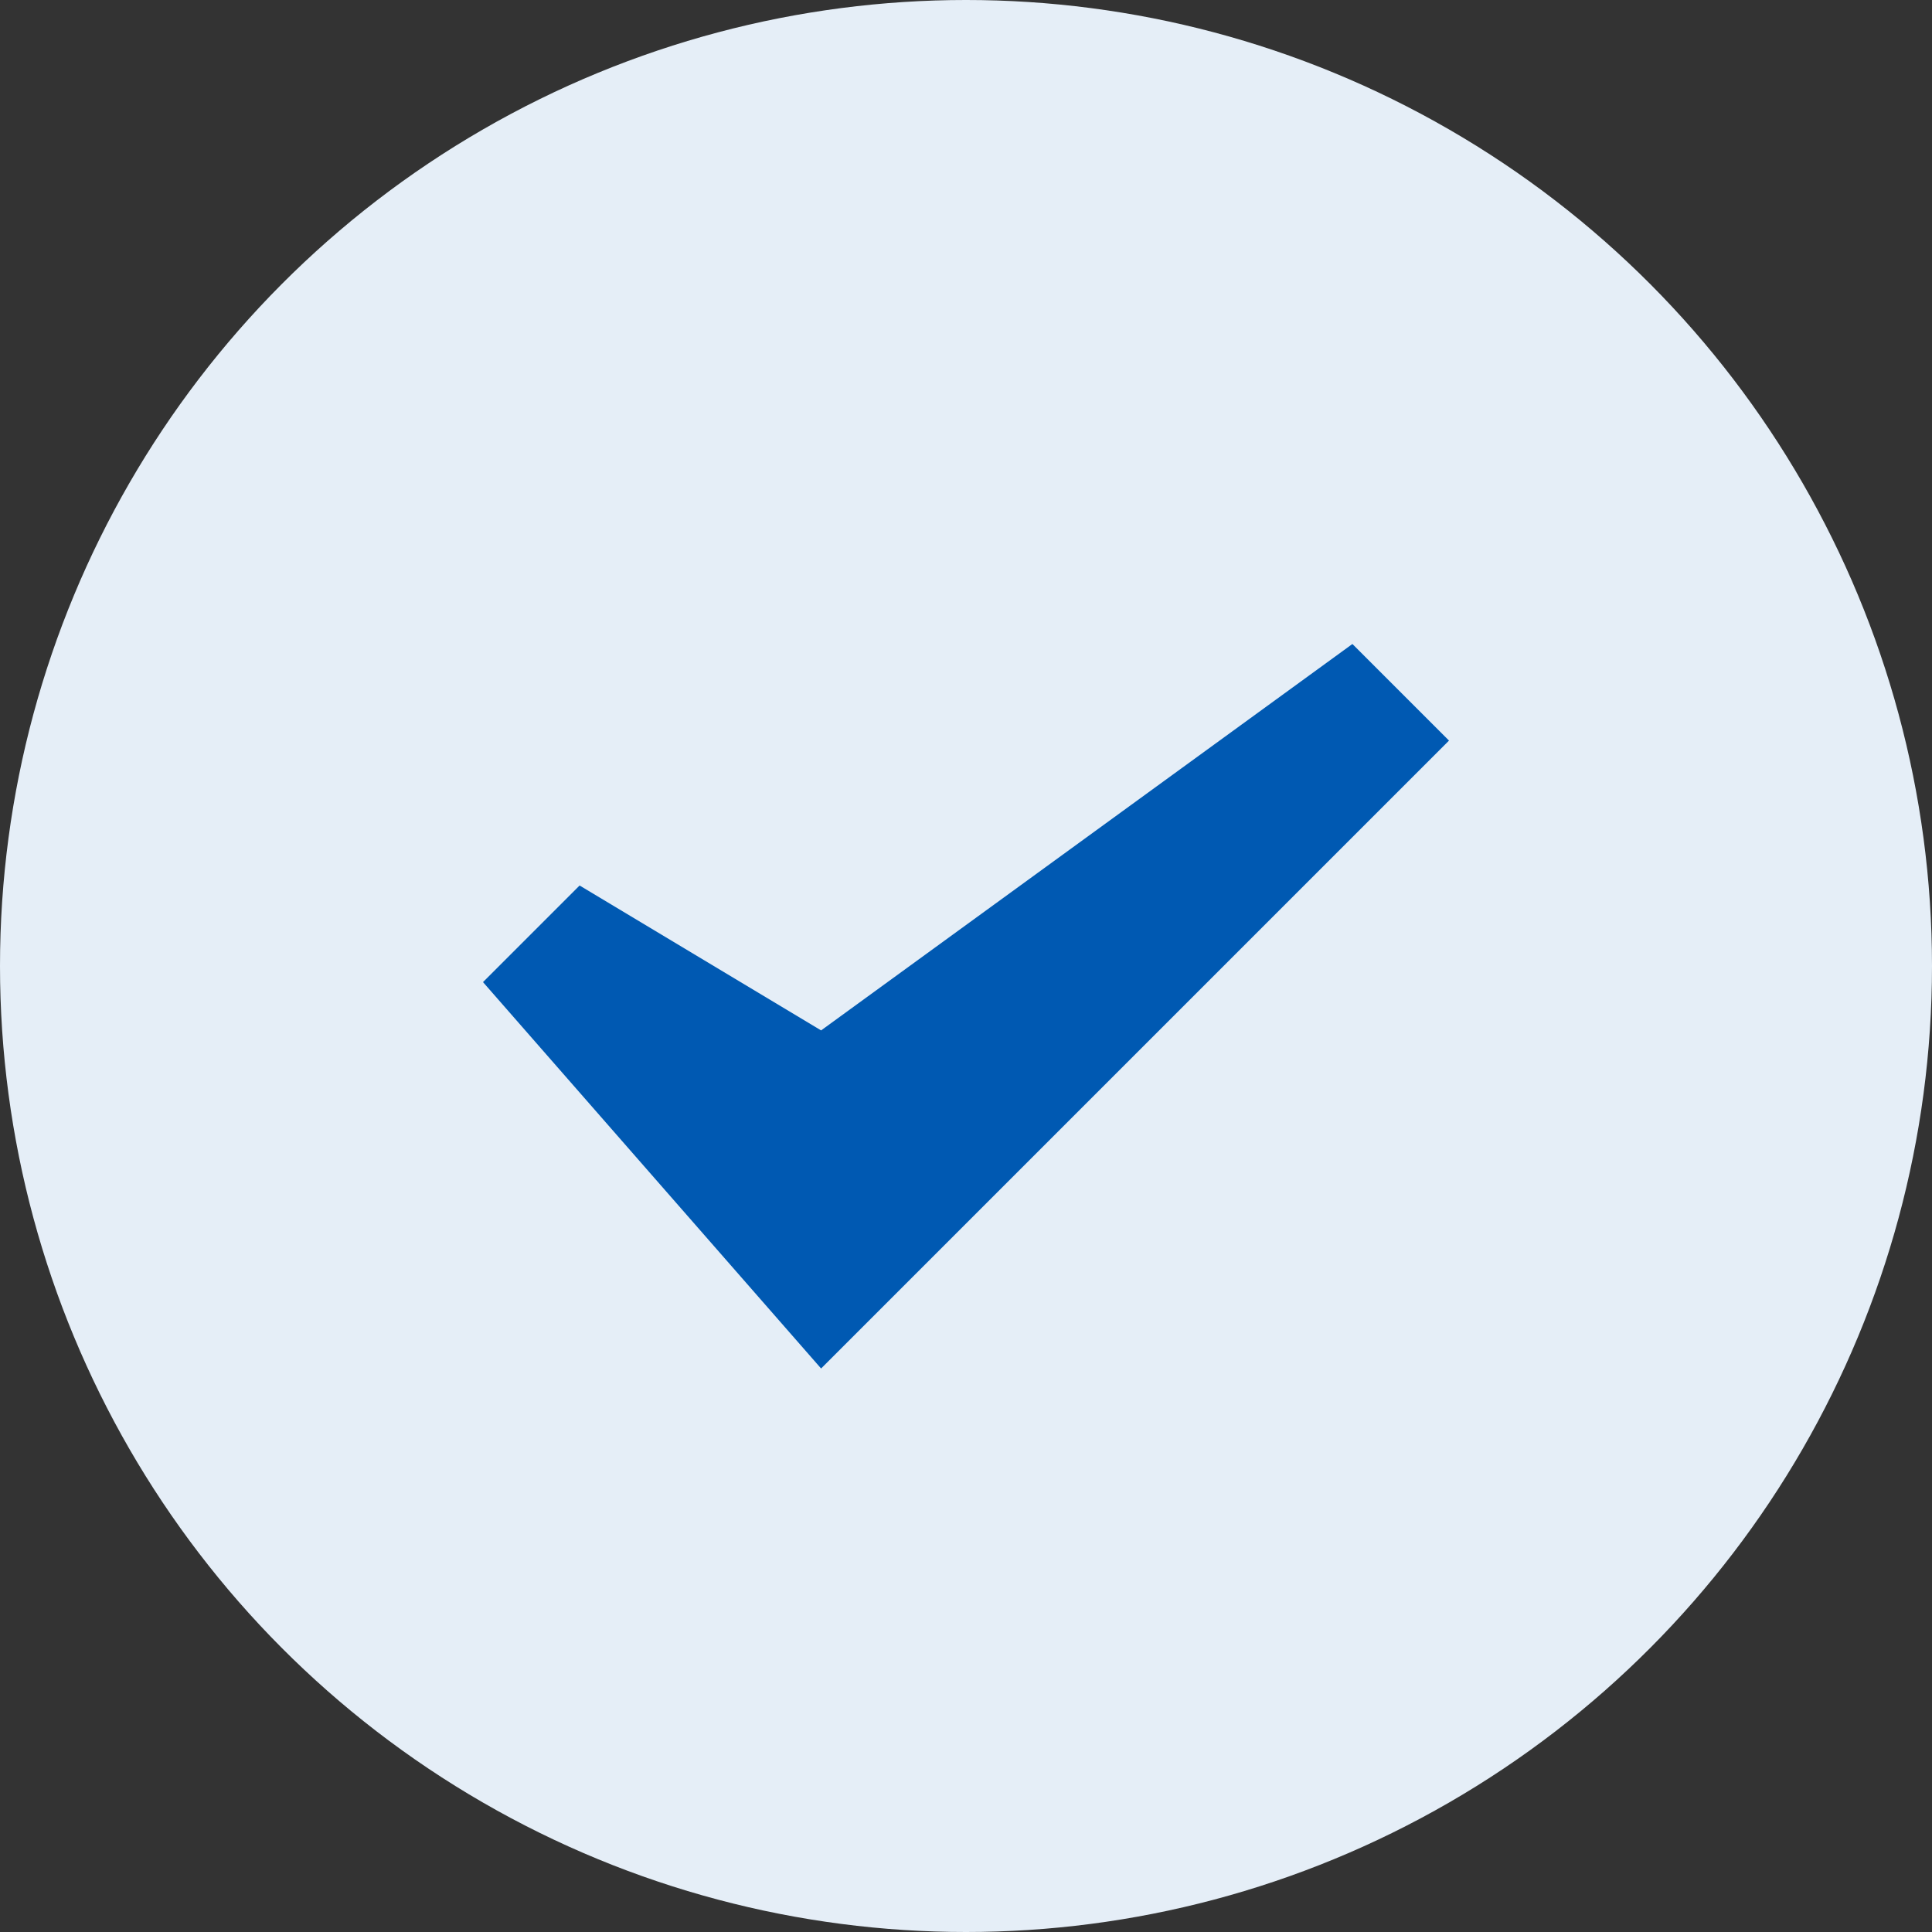 <?xml version="1.0" encoding="UTF-8"?>
<svg width="24px" height="24px" viewBox="0 0 24 24" version="1.1" xmlns="http://www.w3.org/2000/svg" xmlns:xlink="http://www.w3.org/1999/xlink">
    <rect x="0" y="0" width="24" height="24" fill="#333333" stroke="none"/>
    <!-- Generator: Sketch 62 (91390) - https://sketch.com -->
    <title>closed verification</title>
    <desc>Created with Sketch.</desc>
    <g id="👨🏻‍💼-client-admin" stroke="none" stroke-width="1" fill="none" fill-rule="evenodd">
        <g id="client-dashboard_daily-report_01" transform="translate(-640, -319)">
            <g id="profile-verification" transform="translate(161, 180)">
                <g id="summery" transform="translate(0, 44)">
                    <g id="details" transform="translate(24, 24)">
                        <g id="daily-verification-details" transform="translate(423, 0)">
                            <g id="verification" transform="translate(32, 16)">
                                <g id="closed-verification" transform="translate(0, 55)">
                                    <g id="noun_clock_2093330">
                                        <g>
                                            <circle id="Oval" fill="#E5EEF7" cx="12" cy="12" r="12"></circle>
                                            <polygon id="Path" fill="#0059B2" points="10.2 12.8 7.2 11 6 12.2 10.2 17 18 9.2 16.8 8"></polygon>
                                        </g>
                                    </g>
                                </g>
                            </g>
                        </g>
                    </g>
                </g>
            </g>
        </g>
    </g>
</svg>